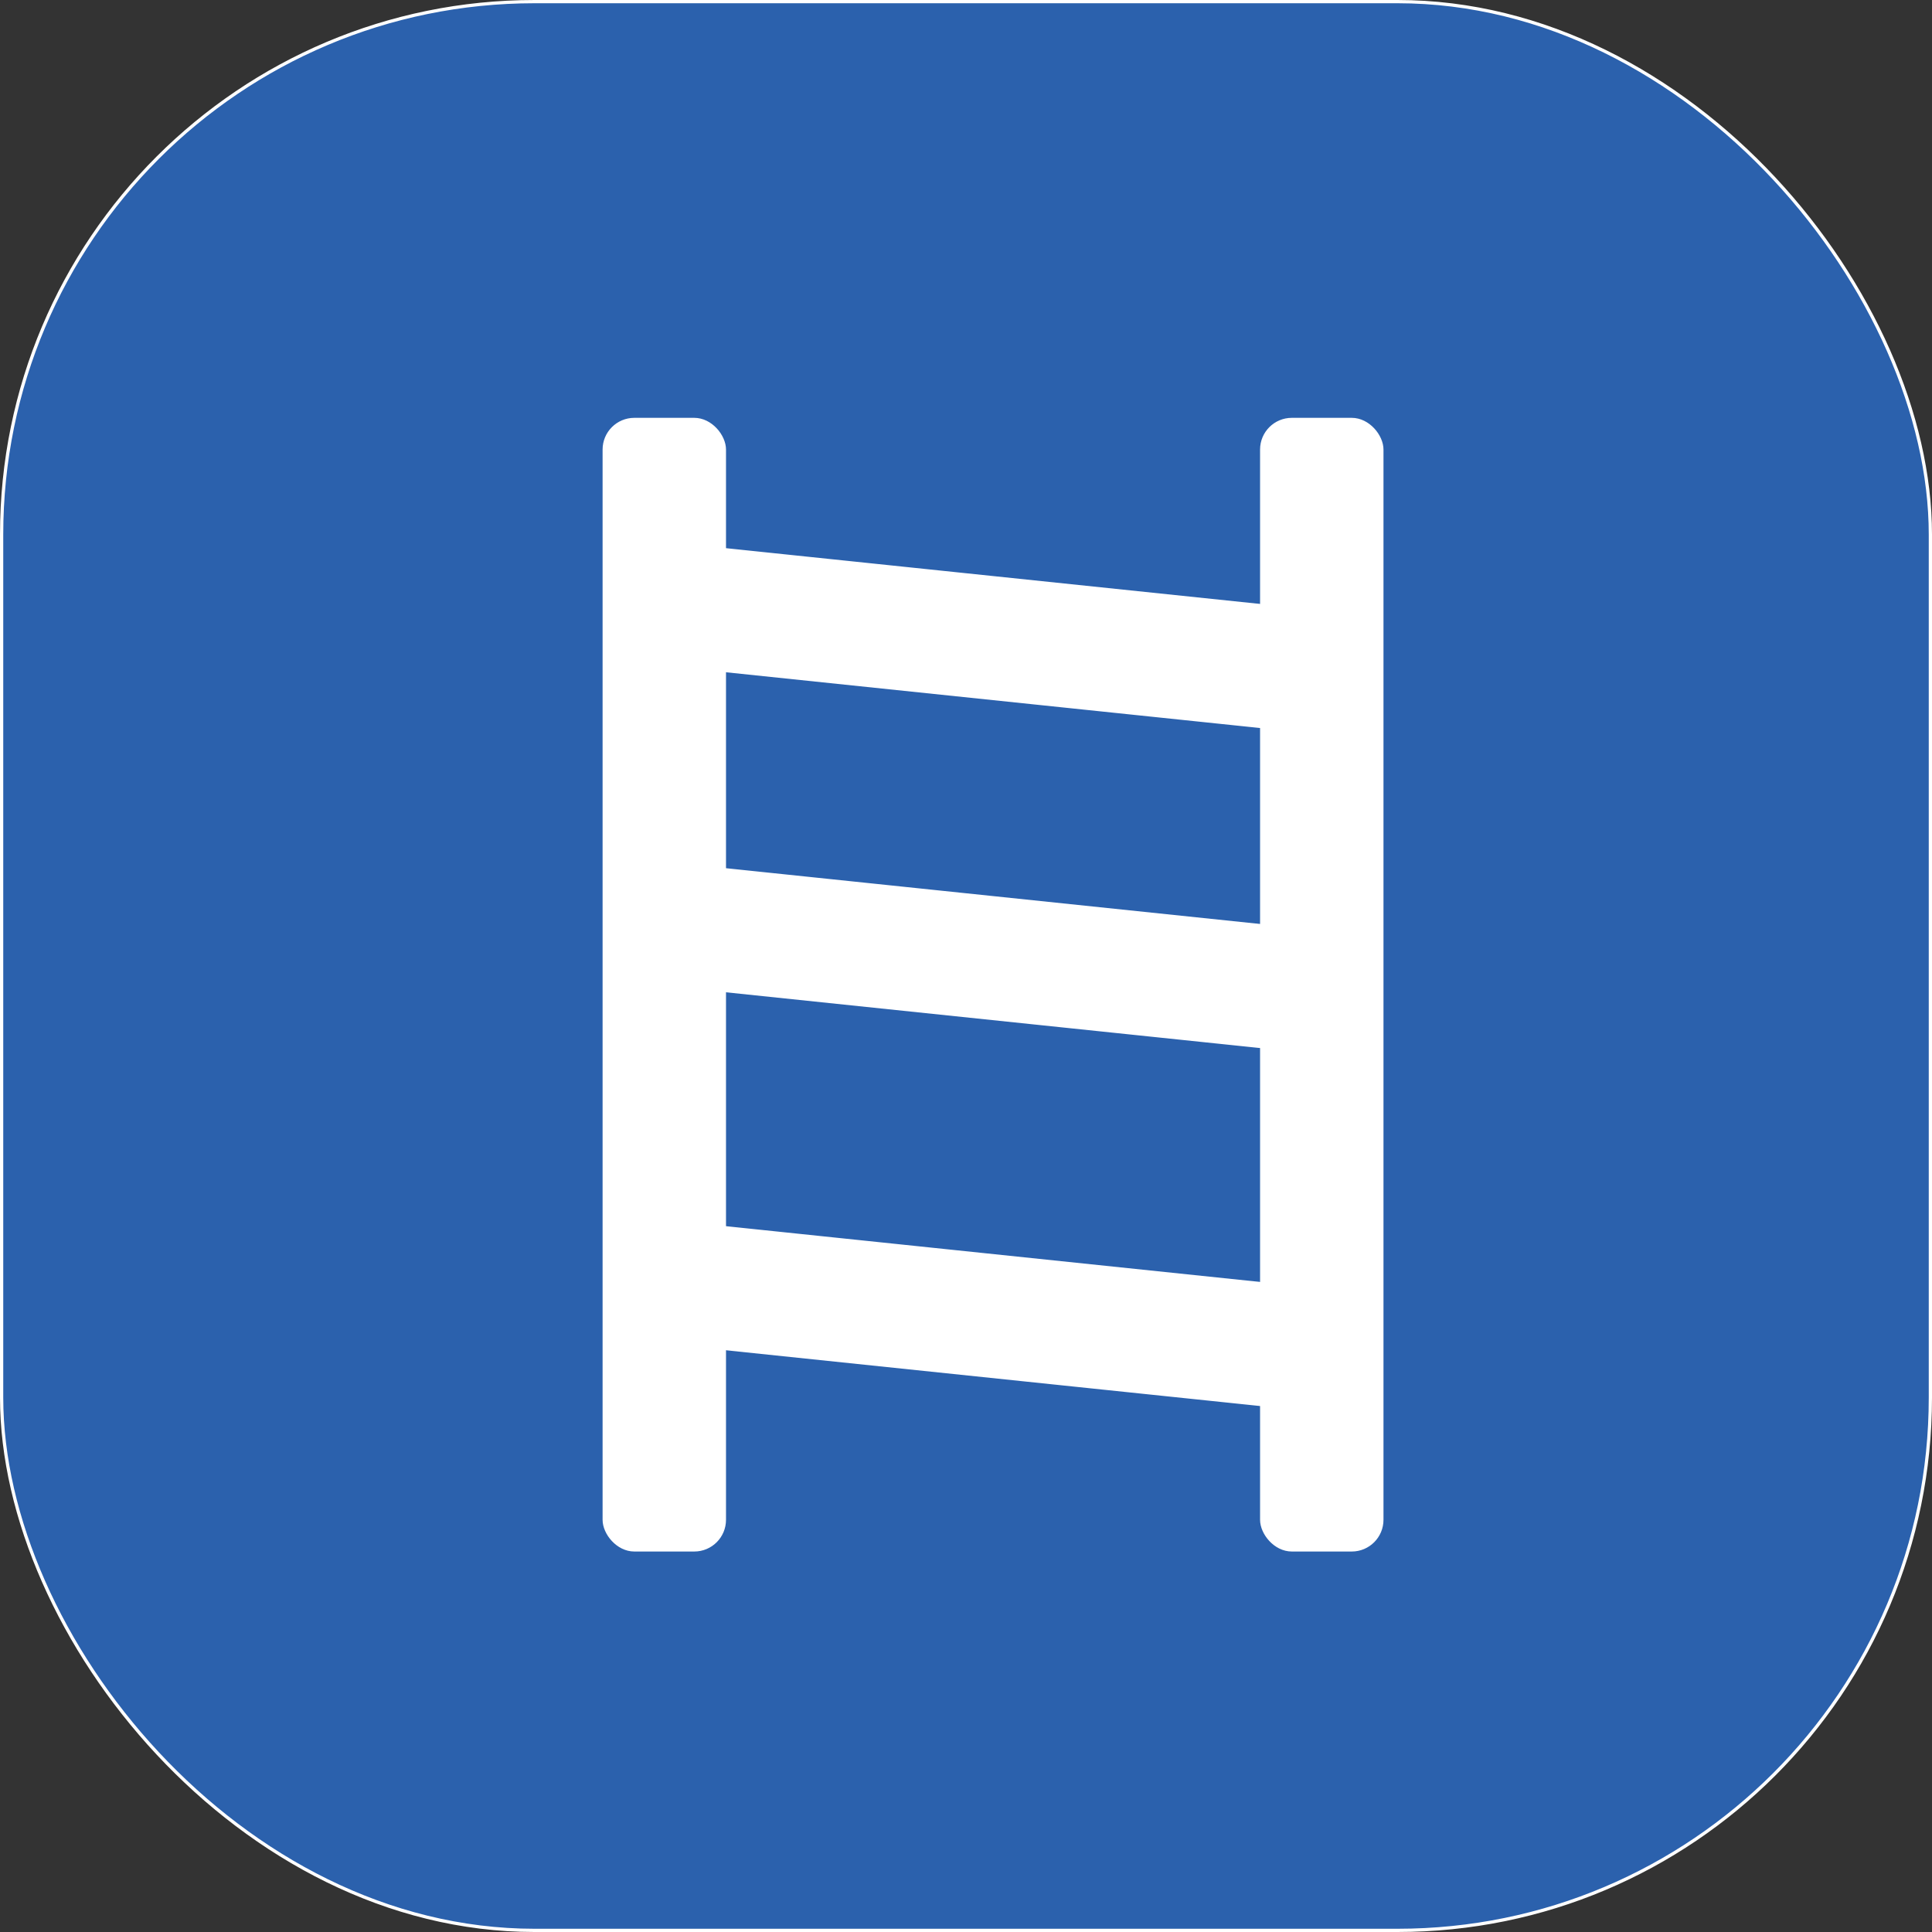 <?xml version="1.0" encoding="UTF-8"?>
<svg id="_图层_1" data-name="图层 1" xmlns="http://www.w3.org/2000/svg" viewBox="0 0 596.28 596.28">
  <rect x="0" y="0" width="596.28" height="596.28" fill="#333333" stroke="none"/>
  <rect x=".5" y=".5" width="595.28" height="595.28" rx="164.48" ry="164.48" style="fill: #2b61ad; stroke: #fff; stroke-miterlimit: 10;"/>
  <rect x="186.48" y="129.46" width="37.09" height="348.89" rx="9.29" ry="9.29" style="fill: #fff; stroke: #fff; stroke-miterlimit: 10;"/>
  <rect x="389.4" y="129.46" width="37.09" height="348.89" rx="9.29" ry="9.29" style="fill: #fff; stroke: #fff; stroke-miterlimit: 10;"/>
  <rect x="294.58" y="95.05" width="37.09" height="205.18" rx="9.29" ry="9.29" transform="translate(542.2 -93.28) rotate(95.96)" style="fill: #fff; stroke: #fff; stroke-miterlimit: 10;"/>
  <rect x="294.58" y="193.83" width="37.09" height="205.18" rx="9.29" ry="9.29" transform="translate(640.45 15.75) rotate(95.96)" style="fill: #fff; stroke: #fff; stroke-miterlimit: 10;"/>
  <rect x="291.4" y="303.97" width="37.09" height="205.18" rx="9.29" ry="9.29" transform="translate(746.48 140.5) rotate(95.96)" style="fill: #fff; stroke: #fff; stroke-miterlimit: 10;"/>
</svg>